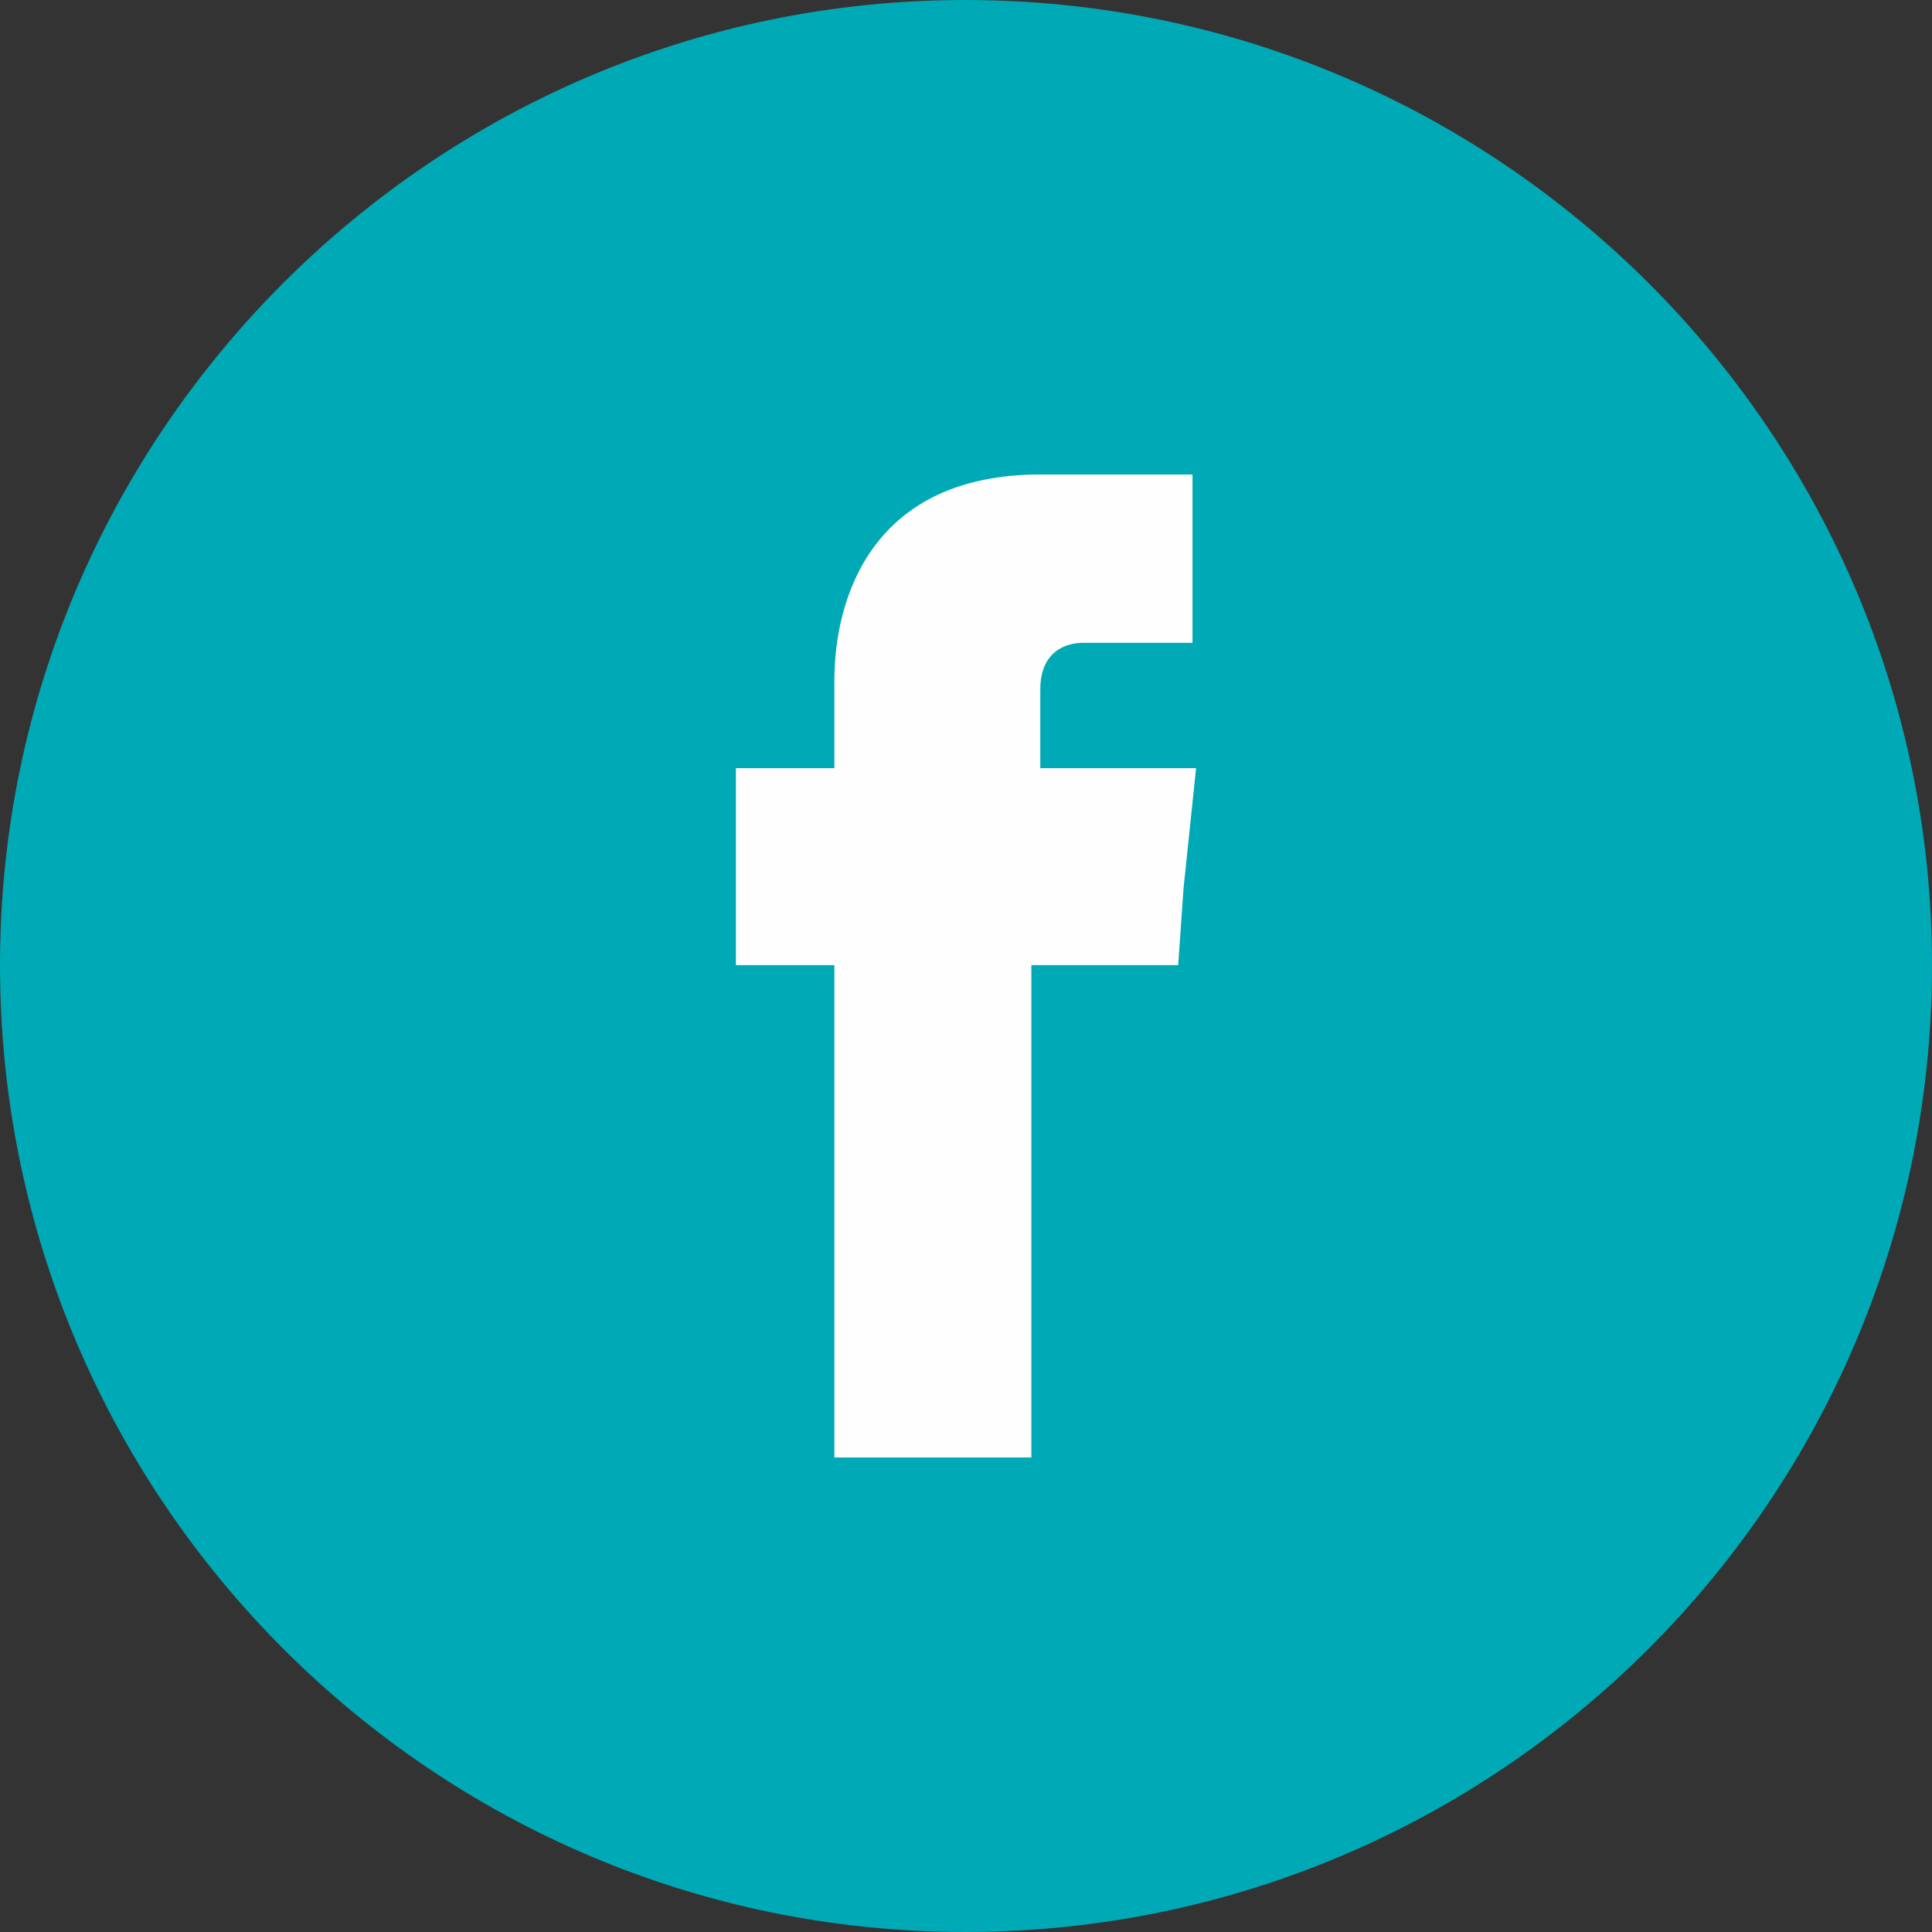 <?xml version="1.0" encoding="UTF-8"?>
<!DOCTYPE svg PUBLIC "-//W3C//DTD SVG 1.1//EN" "http://www.w3.org/Graphics/SVG/1.1/DTD/svg11.dtd">
<!-- Creator: CorelDRAW 2021 (64 Bit) -->
<svg xmlns="http://www.w3.org/2000/svg" xml:space="preserve" width="175px" height="175px" version="1.1" style="shape-rendering:geometricPrecision; text-rendering:geometricPrecision; image-rendering:optimizeQuality; fill-rule:evenodd; clip-rule:evenodd"
viewBox="0 0 10.79 10.79"
 xmlns:xlink="http://www.w3.org/1999/xlink"
 xmlns:xodm="http://www.corel.com/coreldraw/odm/2003">
 <rect x="0" y="0" width="10.79" height="10.79" fill="#333333" stroke="none"/>
 <defs>
  <style type="text/css">
   <![CDATA[
    .fil1 {fill:#FEFEFE}
    .fil0 {fill:#00A9B6;fill-rule:nonzero}
   ]]>
  </style>
 </defs>
 <g id="Camada_x0020_1">
  <path class="fil0" d="M5.39 10.79c-2.97,0 -5.39,-2.42 -5.39,-5.4 0,-2.97 2.42,-5.39 5.39,-5.39 2.98,0 5.4,2.42 5.4,5.39 0,2.98 -2.42,5.4 -5.4,5.4z"/>
  <path class="fil1" d="M5.81 4.29l0 -0.44c0,-0.21 0.14,-0.26 0.24,-0.26 0.1,0 0.61,0 0.61,0l0 -0.94 -0.85 0c-0.94,0 -1.15,0.69 -1.15,1.15l0 0.49 -0.55 0 0 0.67 0 0.43 0.55 0c0,1.25 0,2.75 0,2.75l1.1 0c0,0 0,-1.52 0,-2.75l0.82 0 0.03 -0.43 0.07 -0.67 -0.87 0z"/>
 </g>
</svg>
